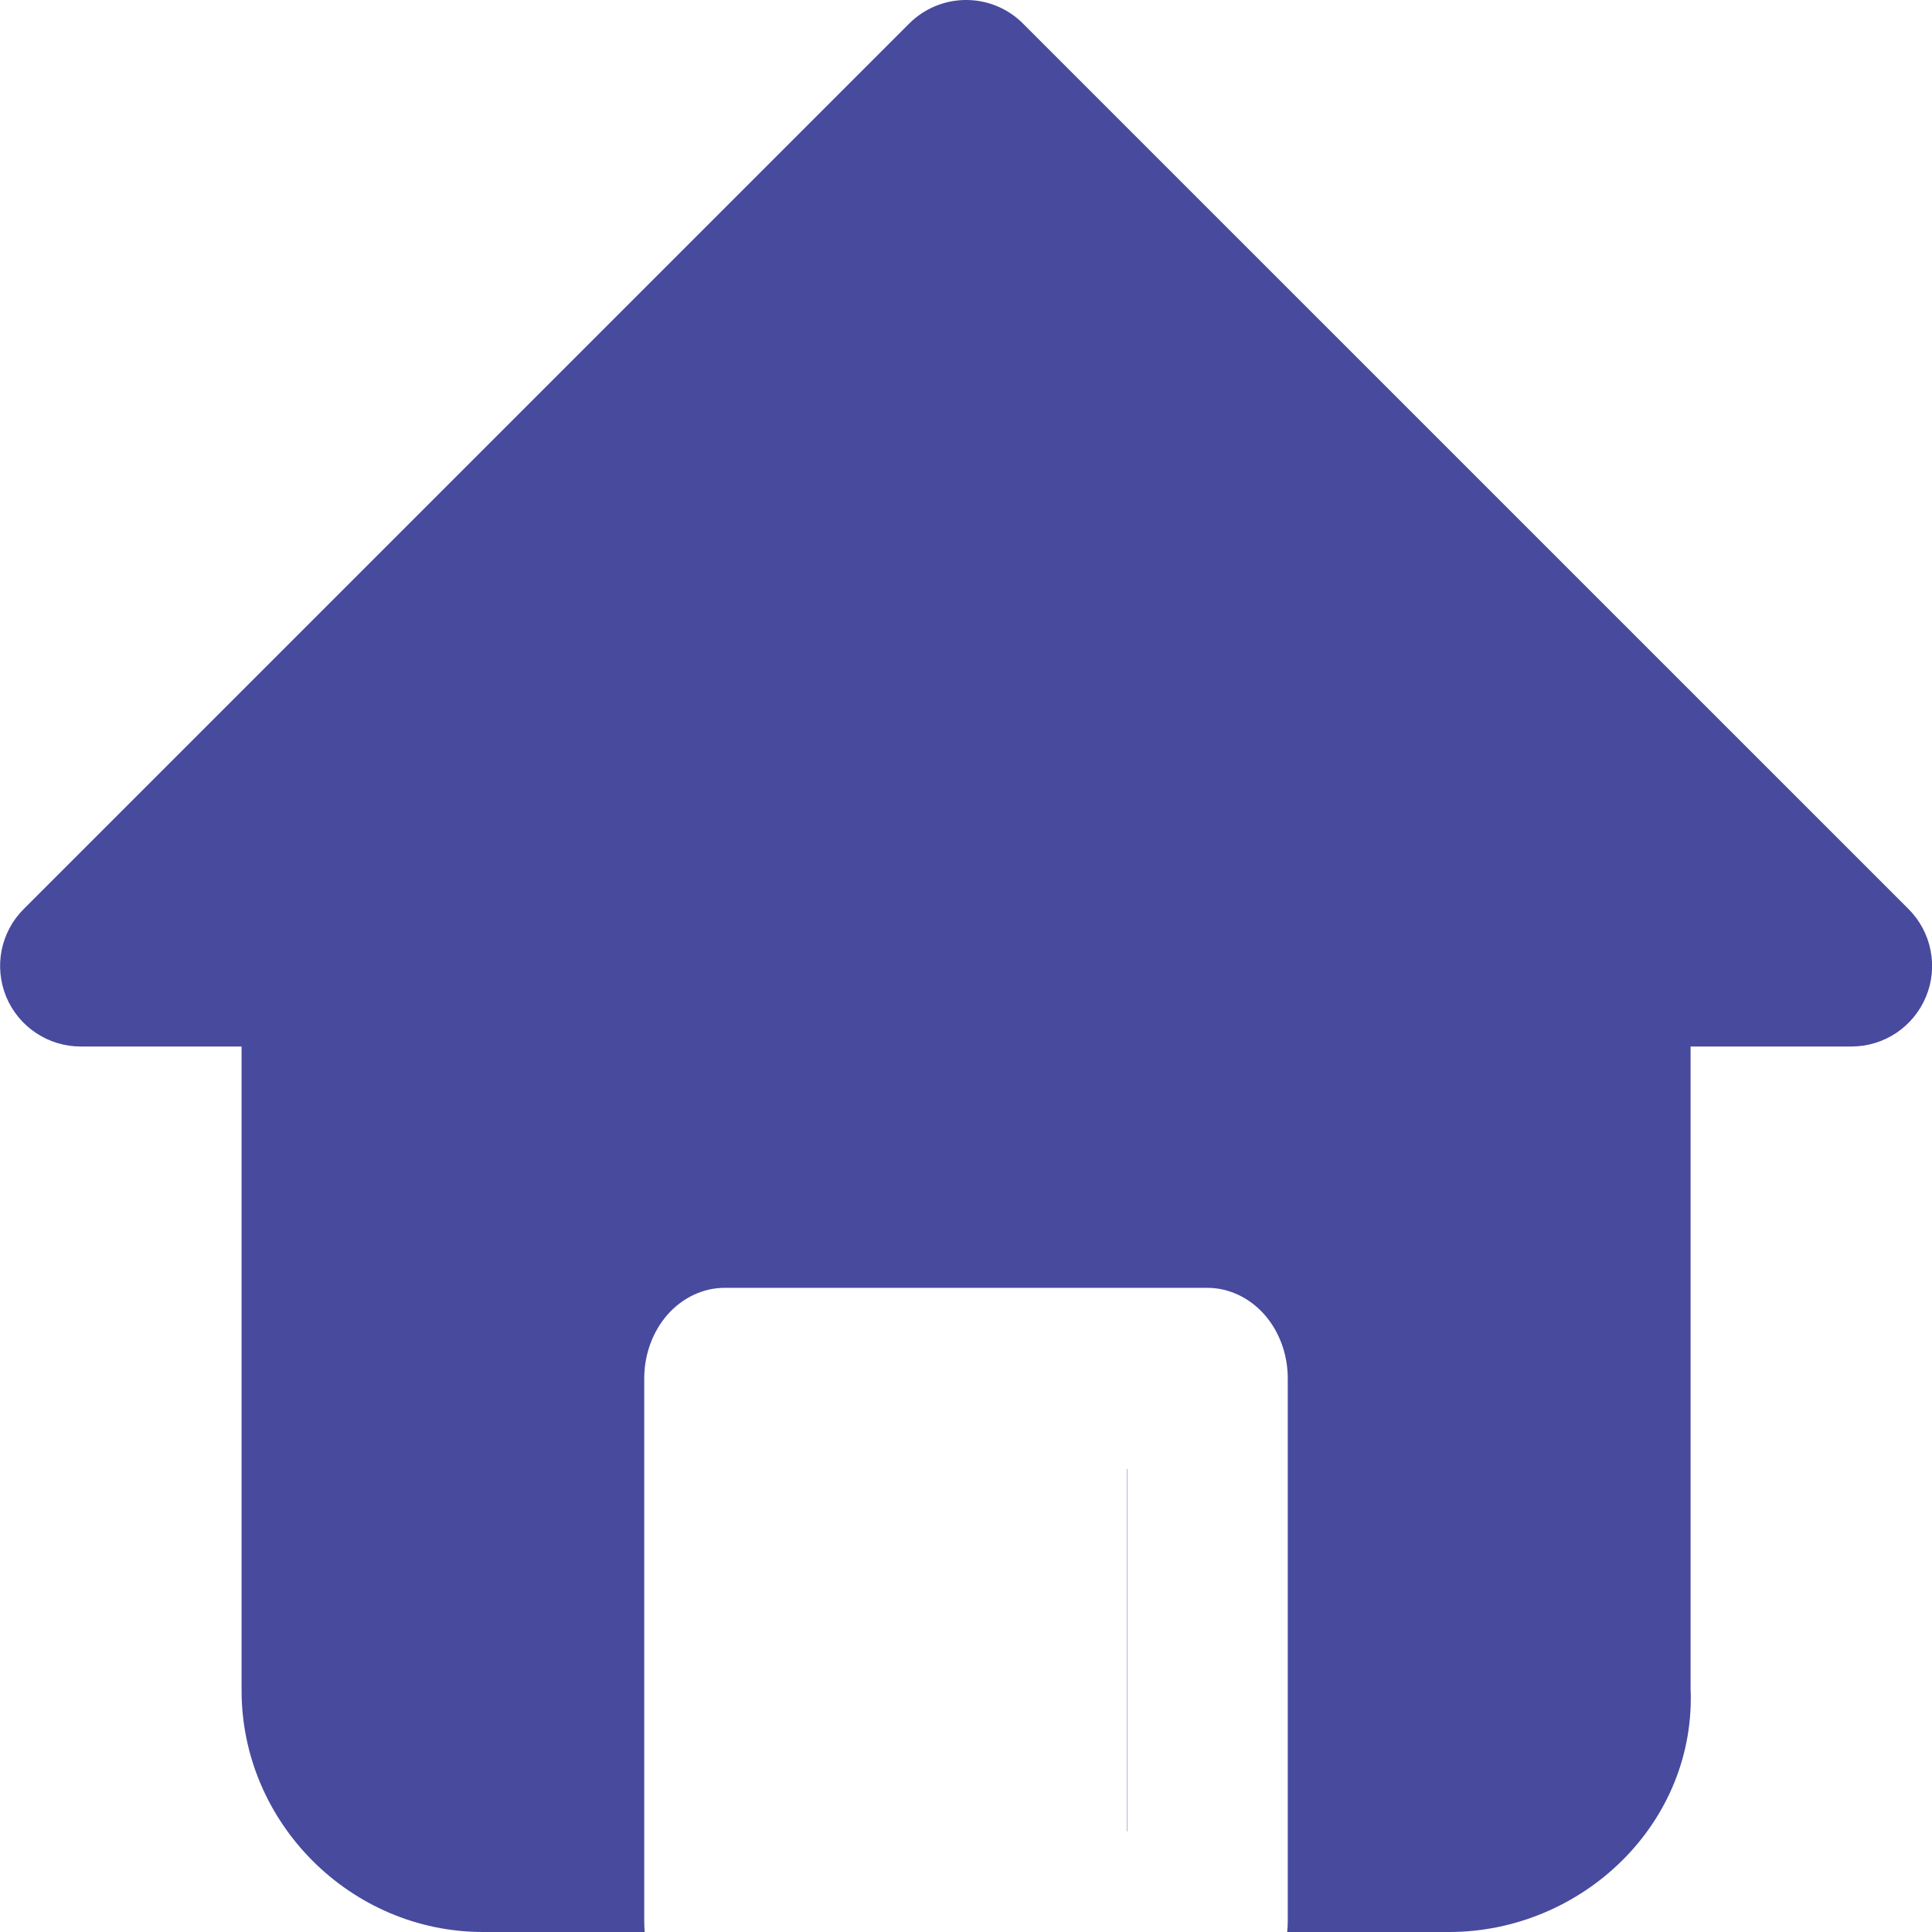 <svg width="24" height="24" viewBox="0 0 24 24" fill="none" xmlns="http://www.w3.org/2000/svg">
<path d="M11.986 -0C11.726 0.004 11.478 0.109 11.294 0.293L0.294 11.293C0.154 11.432 0.059 11.611 0.02 11.805C-0.018 11.998 0.002 12.2 0.077 12.382C0.153 12.565 0.281 12.721 0.446 12.831C0.61 12.941 0.803 13 1.001 13H3.001V14V21C3.001 22.644 4.356 24 6.001 24H8.009C8.005 23.957 8.003 23.914 8.003 23.871V17.127C8.002 16.828 8.107 16.542 8.293 16.33C8.48 16.119 8.734 15.999 8.999 15.998H15.001C15.266 15.999 15.52 16.119 15.707 16.33C15.894 16.542 15.998 16.828 15.997 17.127V23.871C15.997 23.914 15.994 23.957 15.99 24H18.001C19.647 24 21.086 22.652 21 20.949L21.001 21V14V13H23.002C23.199 13 23.392 12.941 23.557 12.831C23.721 12.721 23.849 12.565 23.925 12.382C24.001 12.2 24.021 11.998 23.982 11.805C23.944 11.611 23.848 11.432 23.709 11.293L12.708 0.293C12.614 0.198 12.501 0.123 12.377 0.073C12.252 0.022 12.12 -0.002 11.986 -0ZM14.001 18.248V22.75H14.005V18.248H14.001Z" fill="#484A9E"/>
</svg>
